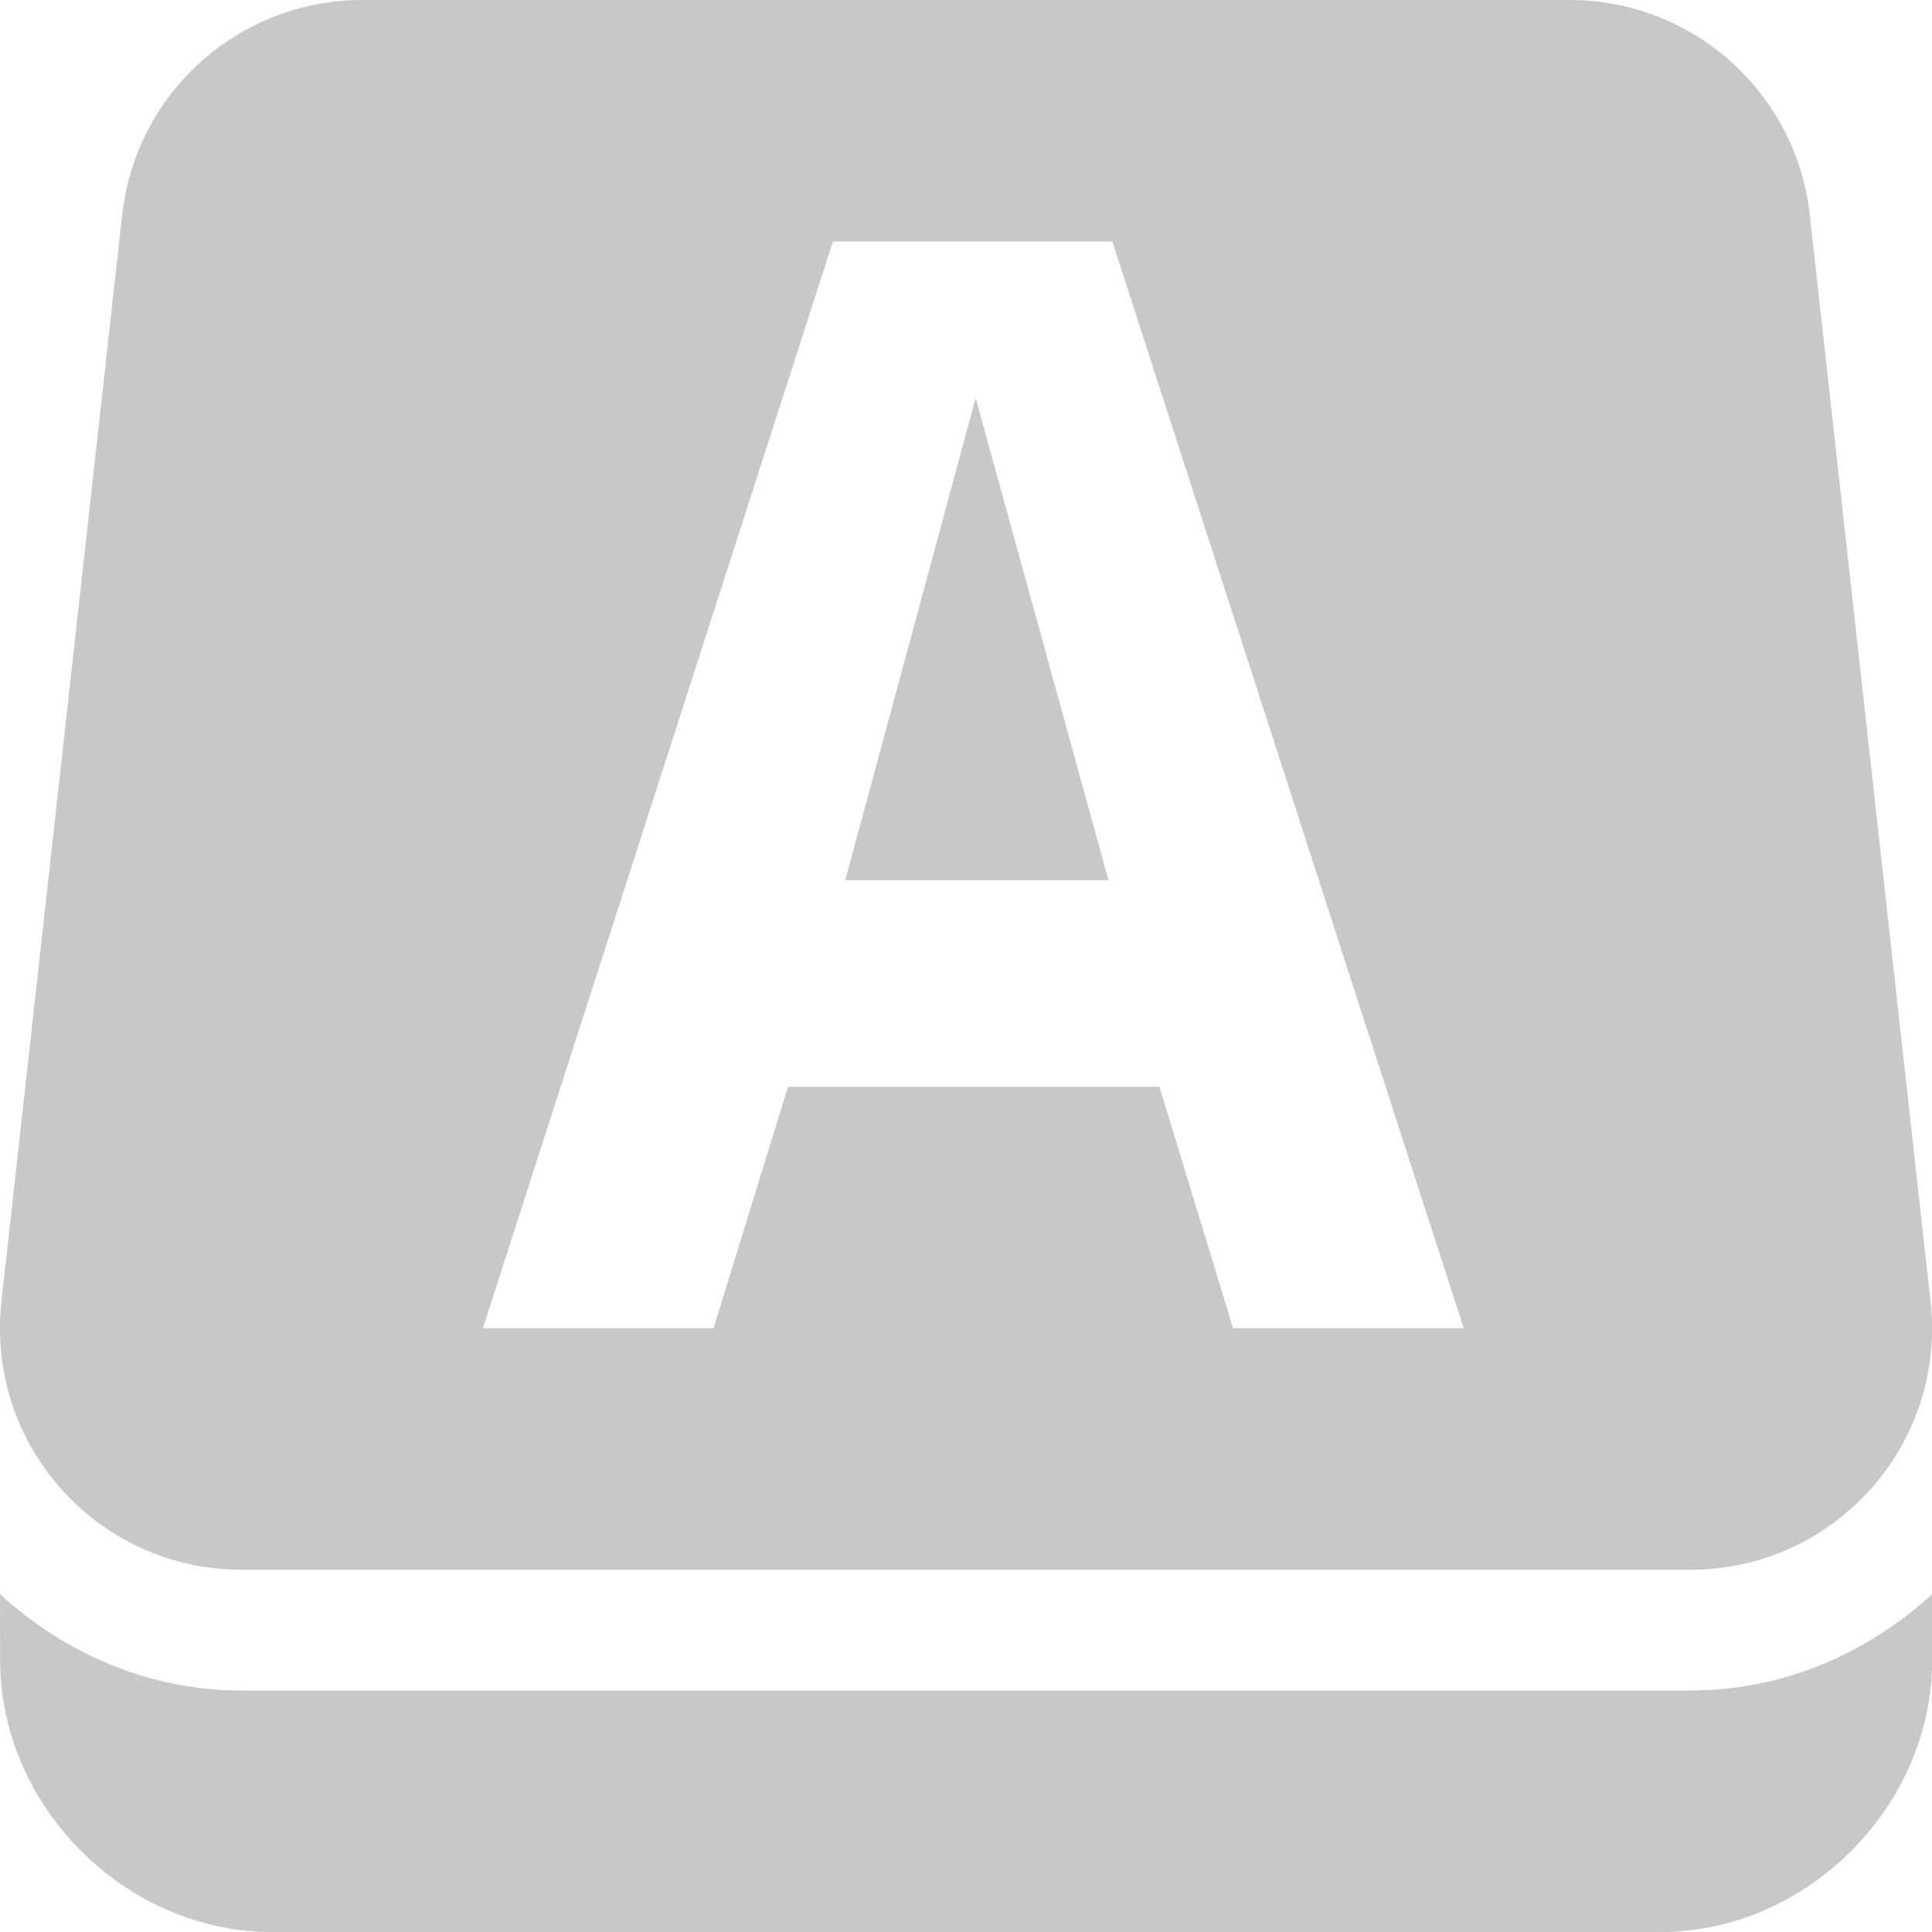 <svg height="16" width="16" xmlns="http://www.w3.org/2000/svg">
  <g fill="#474747" opacity=".3">
    <path d="m0 13.203.001.547c.001 1.212 1.038 2.25 2.25 2.25h11.5c1.212 0 2.25-1.038 2.25-2.25v-.547c-.532.485-1.225.797-2 .797h-12c-.775 0-1.469-.312-2-.797z"/>
    <path d="m3 0c-1.019-0-1.876.766-1.988 1.779l-1 9c-.132 1.185.796 2.221 1.988 2.221h12c1.192 0 2.12-1.036 1.988-2.221l-1-9c-.113-1.013-.969-1.779-1.988-1.779zm3.898 2h2.314l2.91 9h-1.91l-.61-2h-3.076l-.617 2h-1.91zm1.182 1.297-1.08 3.992h2.18z"/>
  </g>
</svg>
